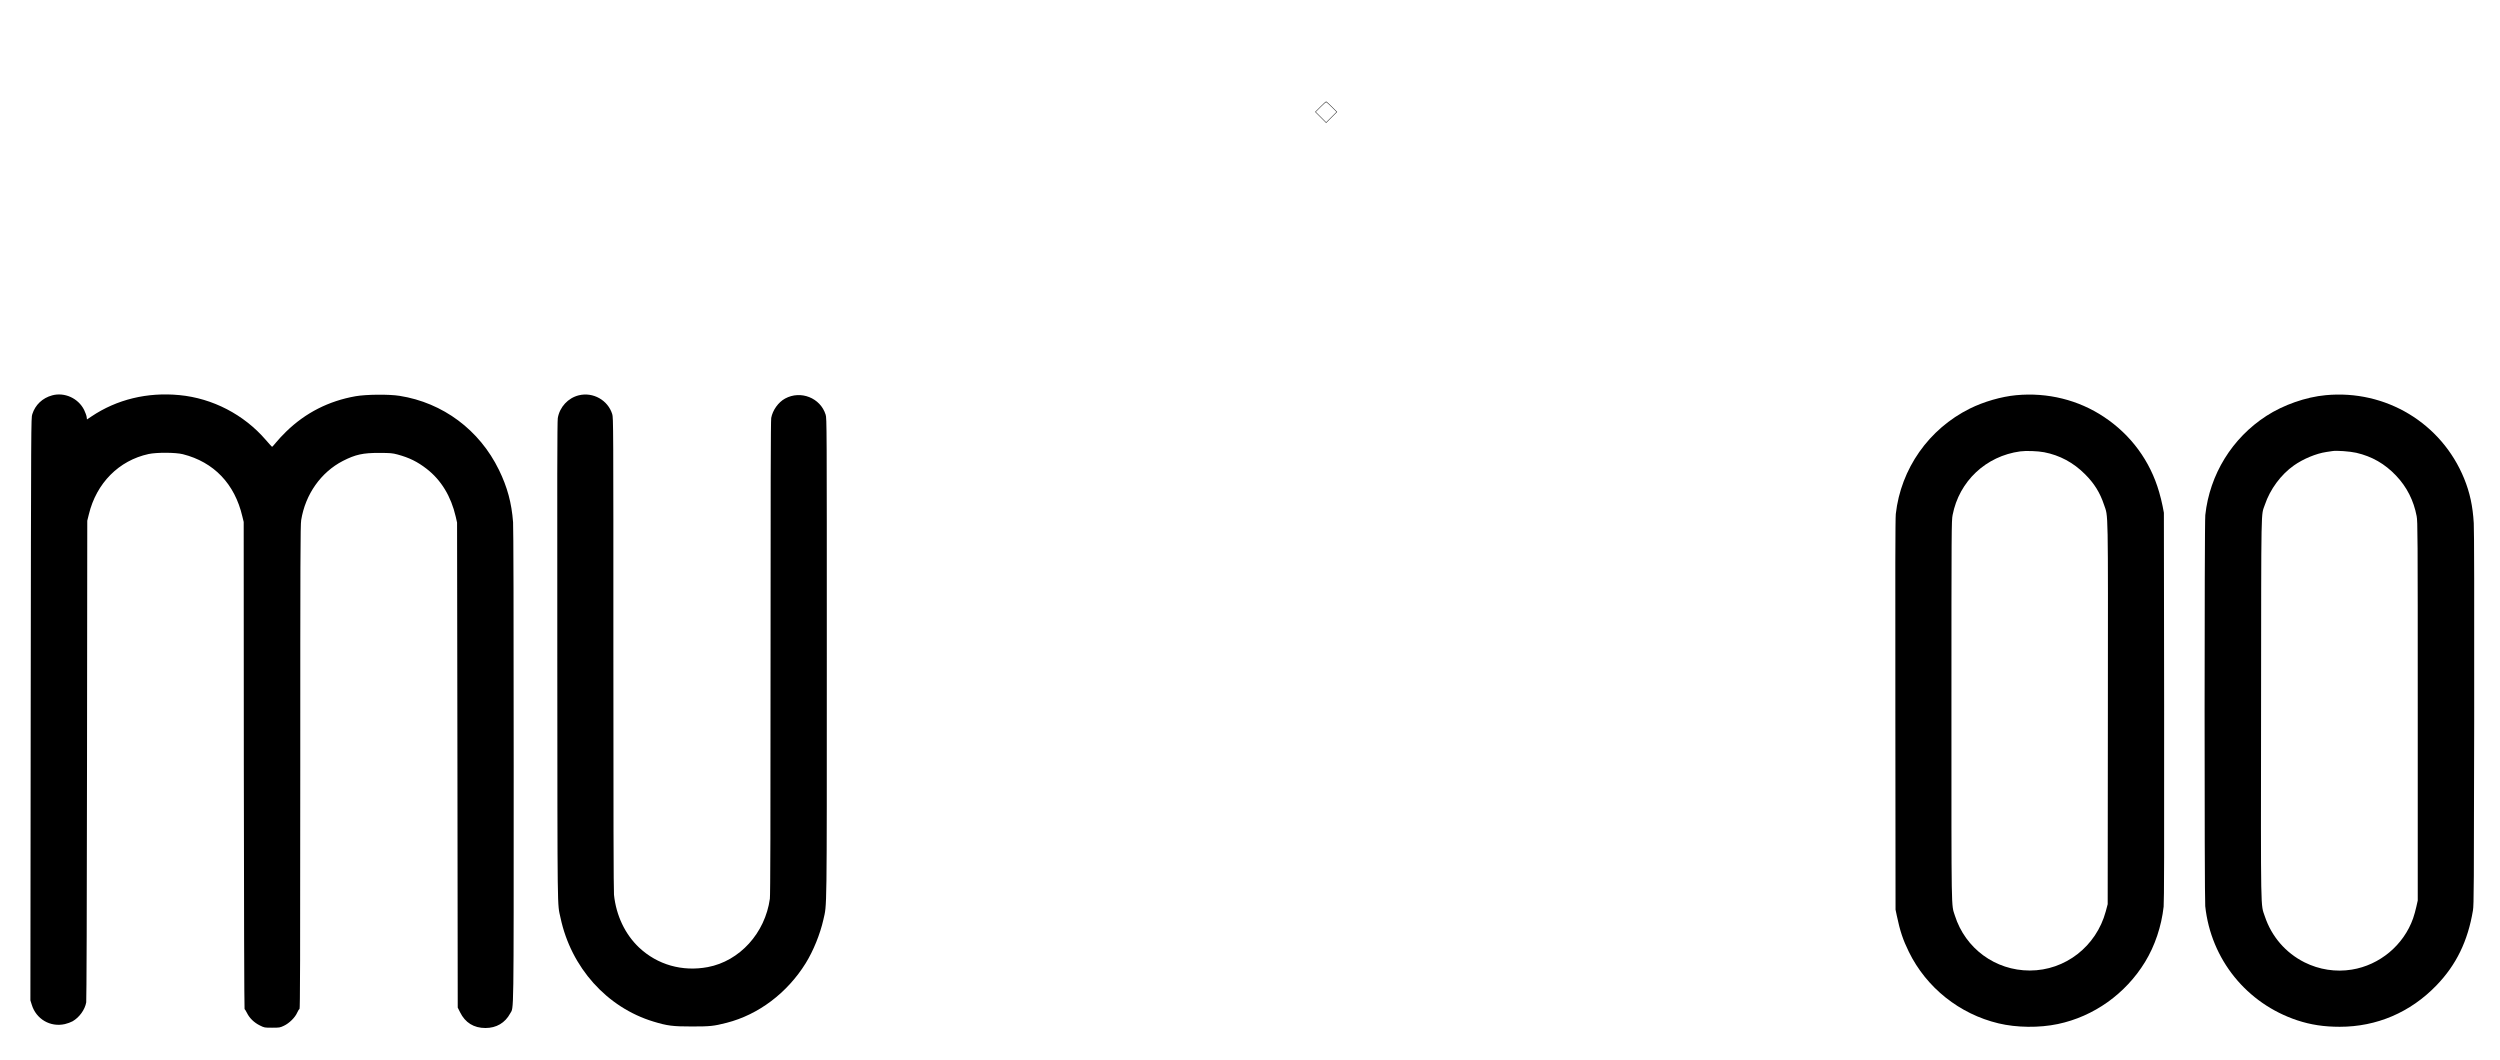 <?xml version="1.0" standalone="no"?>
<!DOCTYPE svg PUBLIC "-//W3C//DTD SVG 20010904//EN"
 "http://www.w3.org/TR/2001/REC-SVG-20010904/DTD/svg10.dtd">
<svg version="1.0" xmlns="http://www.w3.org/2000/svg"
 width="4088pt" height="1733pt" viewBox="0 0 4088 1733"
 preserveAspectRatio="xMidYMid meet">
<g transform="translate(0,1733) scale(0.1,-0.1)"
fill="#000000" stroke="none">
<path d="M21590 15585 l-85 -85 90 -90 90 -90 90 90 90 90 -85 85 c-47 47 -89
85 -95 85 -6 0 -49 -38 -95 -85z m185 -5 l80 -80 -85 -85 -85 -85 -85 85 -85
85 80 80 c44 44 84 80 90 80 6 0 46 -36 90 -80z"/>
<path d="M853 10865 c-158 -43 -276 -154 -325 -308 -20 -62 -20 -83 -26 -4823
l-5 -4762 22 -70 c71 -236 303 -372 542 -318 41 9 97 30 126 46 111 64 202
190 223 310 5 34 11 1557 13 3965 l4 3910 26 105 c123 509 490 880 977 986
129 28 442 27 560 -3 507 -128 849 -485 973 -1018 l22 -90 2 -3983 c2 -2190 7
-3982 12 -3982 4 0 22 -29 39 -63 42 -86 118 -159 211 -205 74 -37 76 -37 200
-37 121 0 129 1 194 32 89 42 183 136 217 215 14 32 31 58 38 58 9 0 12 797
12 3953 0 3422 2 3964 15 4042 68 422 323 783 682 968 206 105 328 132 598
131 182 -1 209 -3 296 -26 191 -52 324 -117 475 -234 238 -184 400 -451 476
-782 l22 -97 6 -3966 5 -3965 38 -76 c84 -171 225 -258 415 -258 179 0 321 83
405 239 60 110 57 -166 57 4041 0 2527 -4 3901 -10 3990 -24 318 -94 575 -231
856 -319 654 -916 1099 -1624 1211 -172 28 -548 24 -720 -6 -440 -78 -818
-270 -1135 -578 -58 -56 -132 -136 -165 -177 -33 -41 -63 -74 -66 -73 -4 1
-51 54 -106 117 -355 411 -867 677 -1407 729 -526 51 -1026 -70 -1442 -350
l-72 -48 -5 41 c-3 23 -22 74 -41 114 -95 191 -319 294 -523 239z"/>
<path d="M9465 10866 c-176 -43 -314 -192 -344 -373 -9 -50 -11 -1094 -8
-3978 3 -4245 -1 -3944 53 -4195 173 -812 758 -1464 1520 -1695 226 -69 315
-80 629 -80 299 0 356 6 567 60 520 133 991 488 1293 975 125 202 236 476 289
712 59 263 56 18 56 4285 0 3811 0 3913 -19 3972 -85 275 -408 403 -663 264
-111 -60 -204 -191 -227 -317 -8 -42 -11 -1199 -11 -3922 0 -2715 -3 -3886
-11 -3940 -78 -562 -494 -1020 -1016 -1118 -417 -78 -823 38 -1123 320 -229
217 -375 524 -410 863 -7 70 -10 1345 -10 3951 0 3749 0 3850 -19 3909 -71
228 -313 364 -546 307z"/>
<path d="M32970 10868 c-244 -23 -531 -106 -759 -219 -672 -334 -1128 -983
-1211 -1724 -8 -72 -10 -986 -7 -3285 l3 -3185 21 -100 c52 -247 100 -393 197
-590 287 -586 829 -1017 1466 -1169 296 -71 667 -75 970 -11 587 123 1108 494
1426 1015 161 264 268 582 304 905 8 72 10 980 8 3270 l-4 3170 -21 110 c-12
61 -37 164 -57 230 -146 506 -459 933 -901 1227 -418 279 -925 404 -1435 356z
m456 -933 c254 -49 479 -169 669 -360 150 -150 244 -300 310 -499 70 -209 66
38 63 -3416 l-3 -3115 -32 -120 c-155 -571 -662 -965 -1242 -965 -564 0 -1055
361 -1225 899 -60 188 -56 -26 -56 3352 0 3005 1 3101 19 3197 107 553 545
965 1106 1041 92 13 290 6 391 -14z"/>
<path d="M38030 10868 c-325 -30 -692 -159 -970 -339 -561 -363 -927 -957
-999 -1621 -15 -134 -15 -6260 -1 -6396 93 -869 677 -1592 1507 -1867 218 -72
435 -105 692 -105 605 0 1155 235 1581 676 325 336 515 727 598 1229 15 91 16
370 20 3125 2 1996 0 3086 -7 3205 -16 279 -64 500 -157 729 -370 907 -1282
1457 -2264 1364z m500 -942 c256 -59 467 -180 651 -374 175 -184 288 -407 336
-662 17 -90 18 -260 18 -3190 l0 -3095 -23 -102 c-12 -56 -36 -141 -53 -190
-154 -437 -545 -764 -1002 -838 -263 -43 -534 -1 -774 119 -308 155 -538 421
-648 750 -70 210 -66 -37 -62 3411 3 3429 -2 3129 62 3321 85 253 263 494 475
643 153 108 366 196 530 220 41 6 86 13 100 15 64 12 289 -5 390 -28z"/>
</g>
</svg>
